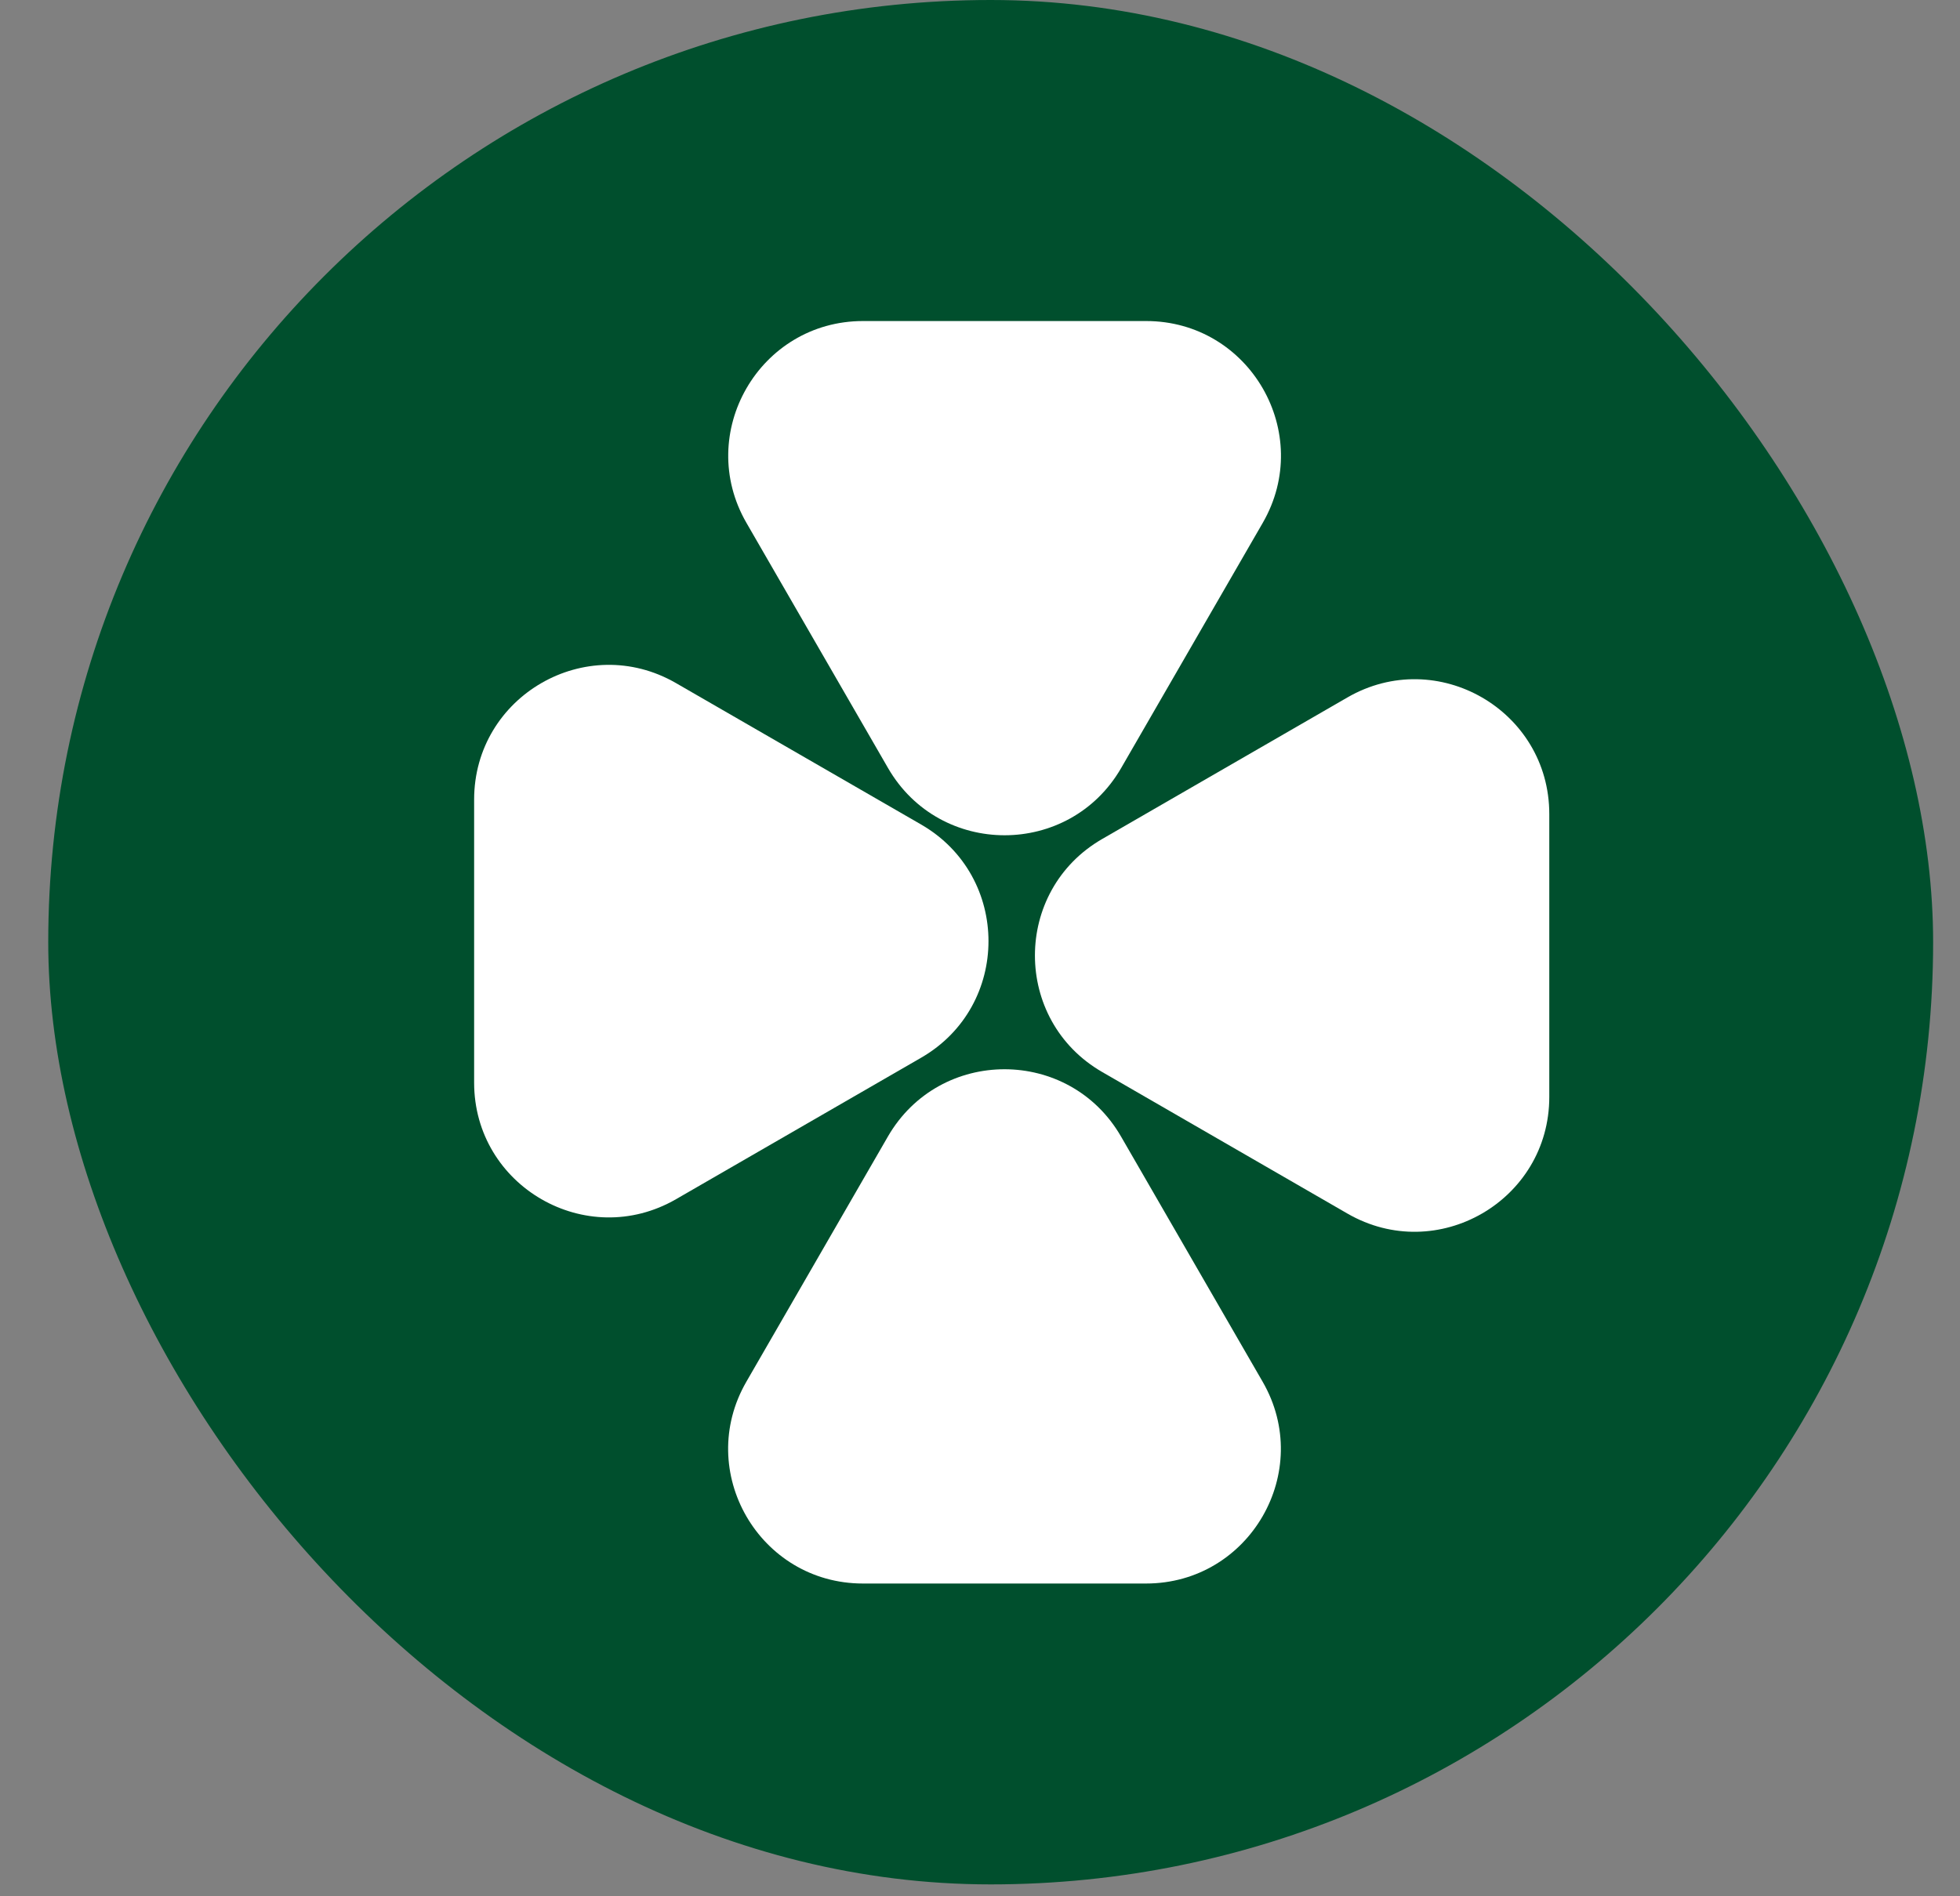 <svg width="31" height="30" viewBox="0 0 31 30" fill="none" xmlns="http://www.w3.org/2000/svg">
<rect x="0" y="0" width="31" height="30" fill="#808080" stroke="none"/>
<rect x="0.763" width="29.812" height="29.812" rx="14.906" fill="#004F2D"/>
<path d="M17.733 12.15C16.913 13.569 14.865 13.569 14.045 12.15L11.806 8.272C10.987 6.853 12.011 5.079 13.65 5.079H18.128C19.767 5.079 20.791 6.853 19.972 8.272L17.733 12.15Z" fill="white"/>
<path d="M17.433 16.96C16.014 16.141 16.014 14.092 17.433 13.273L21.311 11.034C22.73 10.214 24.504 11.239 24.504 12.878V17.355C24.504 18.994 22.73 20.019 21.311 19.199L17.433 16.96Z" fill="white"/>
<path d="M14.57 13.045C15.989 13.865 15.989 15.914 14.57 16.733L10.692 18.972C9.273 19.791 7.499 18.767 7.499 17.128L7.499 12.65C7.499 11.011 9.273 9.987 10.692 10.807L14.57 13.045Z" fill="white"/>
<path d="M14.043 17.981C14.863 16.561 16.912 16.561 17.731 17.981L19.97 21.859C20.79 23.278 19.765 25.052 18.126 25.052H13.648C12.009 25.052 10.985 23.278 11.805 21.859L14.043 17.981Z" fill="white"/>
</svg>
